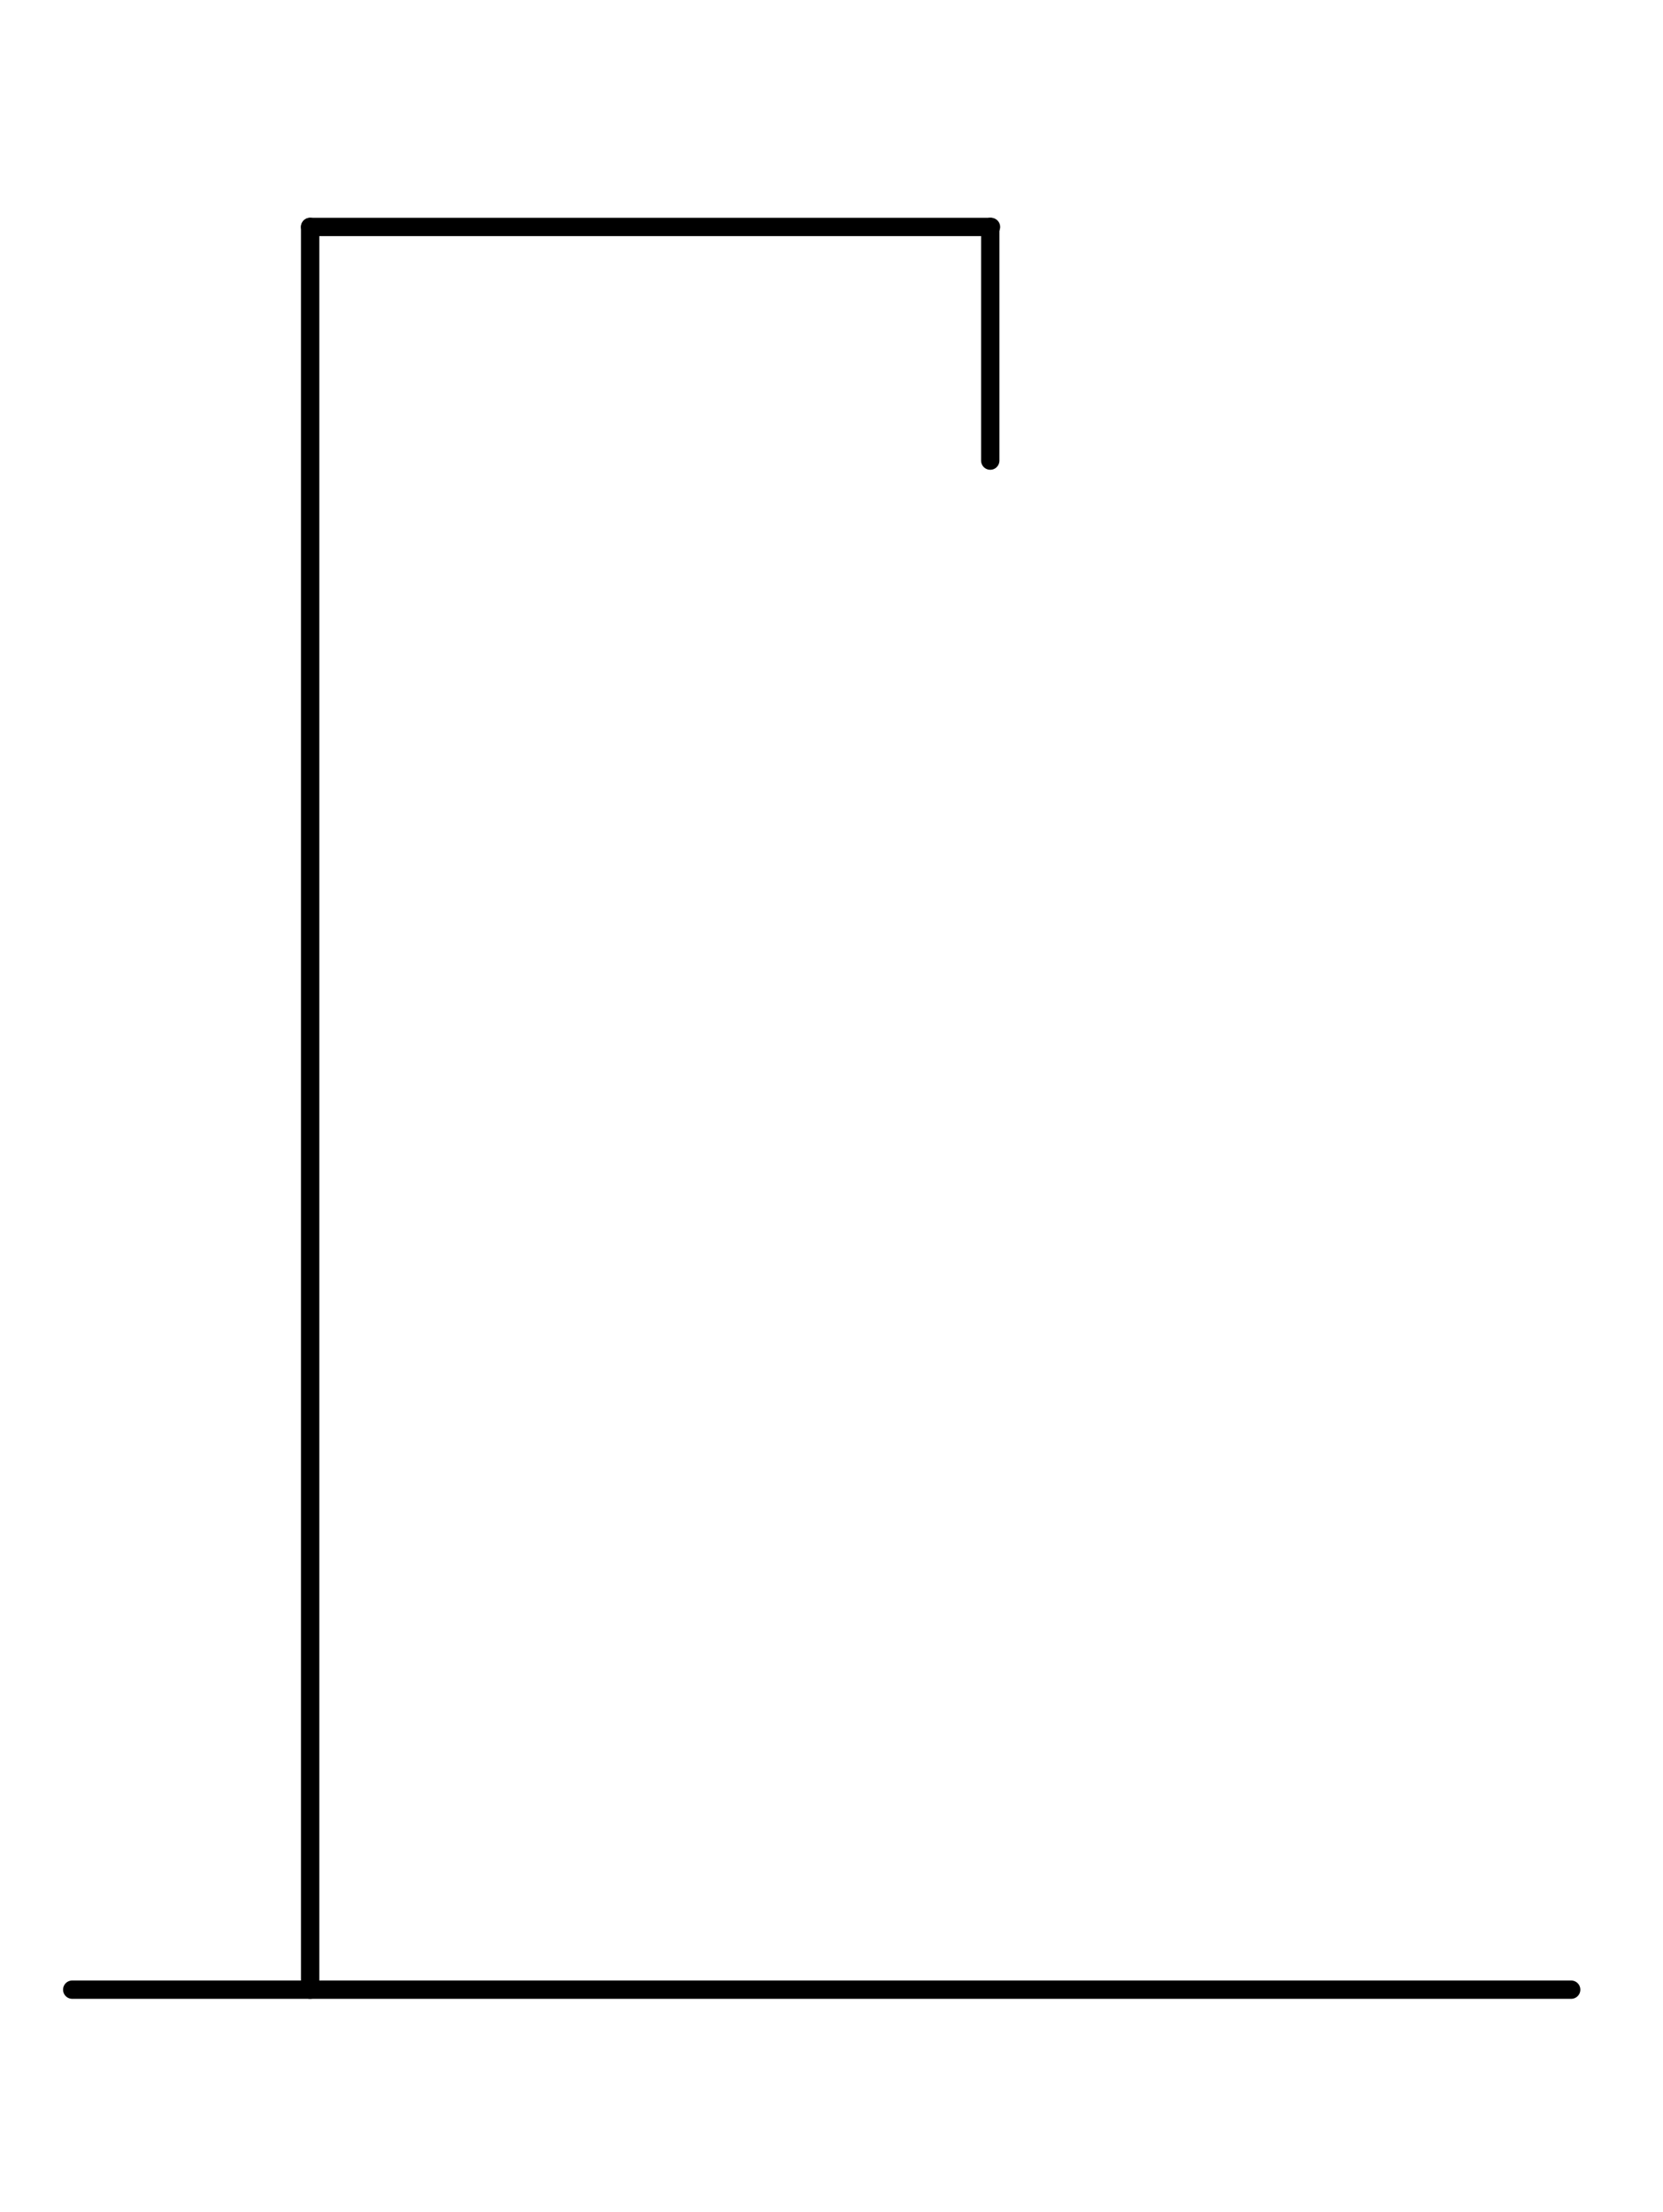 <?xml version="1.0" encoding="UTF-8" standalone="no"?><!DOCTYPE svg PUBLIC "-//W3C//DTD SVG 1.1//EN" "http://www.w3.org/Graphics/SVG/1.1/DTD/svg11.dtd"><svg width="100%" height="100%" viewBox="0 0 109 145" version="1.1" xmlns="http://www.w3.org/2000/svg" xmlns:xlink="http://www.w3.org/1999/xlink" xml:space="preserve" xmlns:serif="http://www.serif.com/" style="fill-rule:evenodd;clip-rule:evenodd;stroke-linecap:round;stroke-linejoin:round;stroke-miterlimit:1.5;"><rect id="Hangman6" x="0.053" y="0.193" width="108" height="144" style="fill:none;"/><g><path d="M102.982,130.438l-98.249,-0" style="fill:none;stroke:#000;stroke-width:1.2px;"/><path d="M20.327,130.438l-0,-115.561" style="fill:none;stroke:#000;stroke-width:1.2px;"/><path d="M20.327,14.877l44.627,0" style="fill:none;stroke:#000;stroke-width:1.2px;"/><path d="M64.905,14.877l-0,15.321" style="fill:none;stroke:#000;stroke-width:1.2px;"/></g></svg>